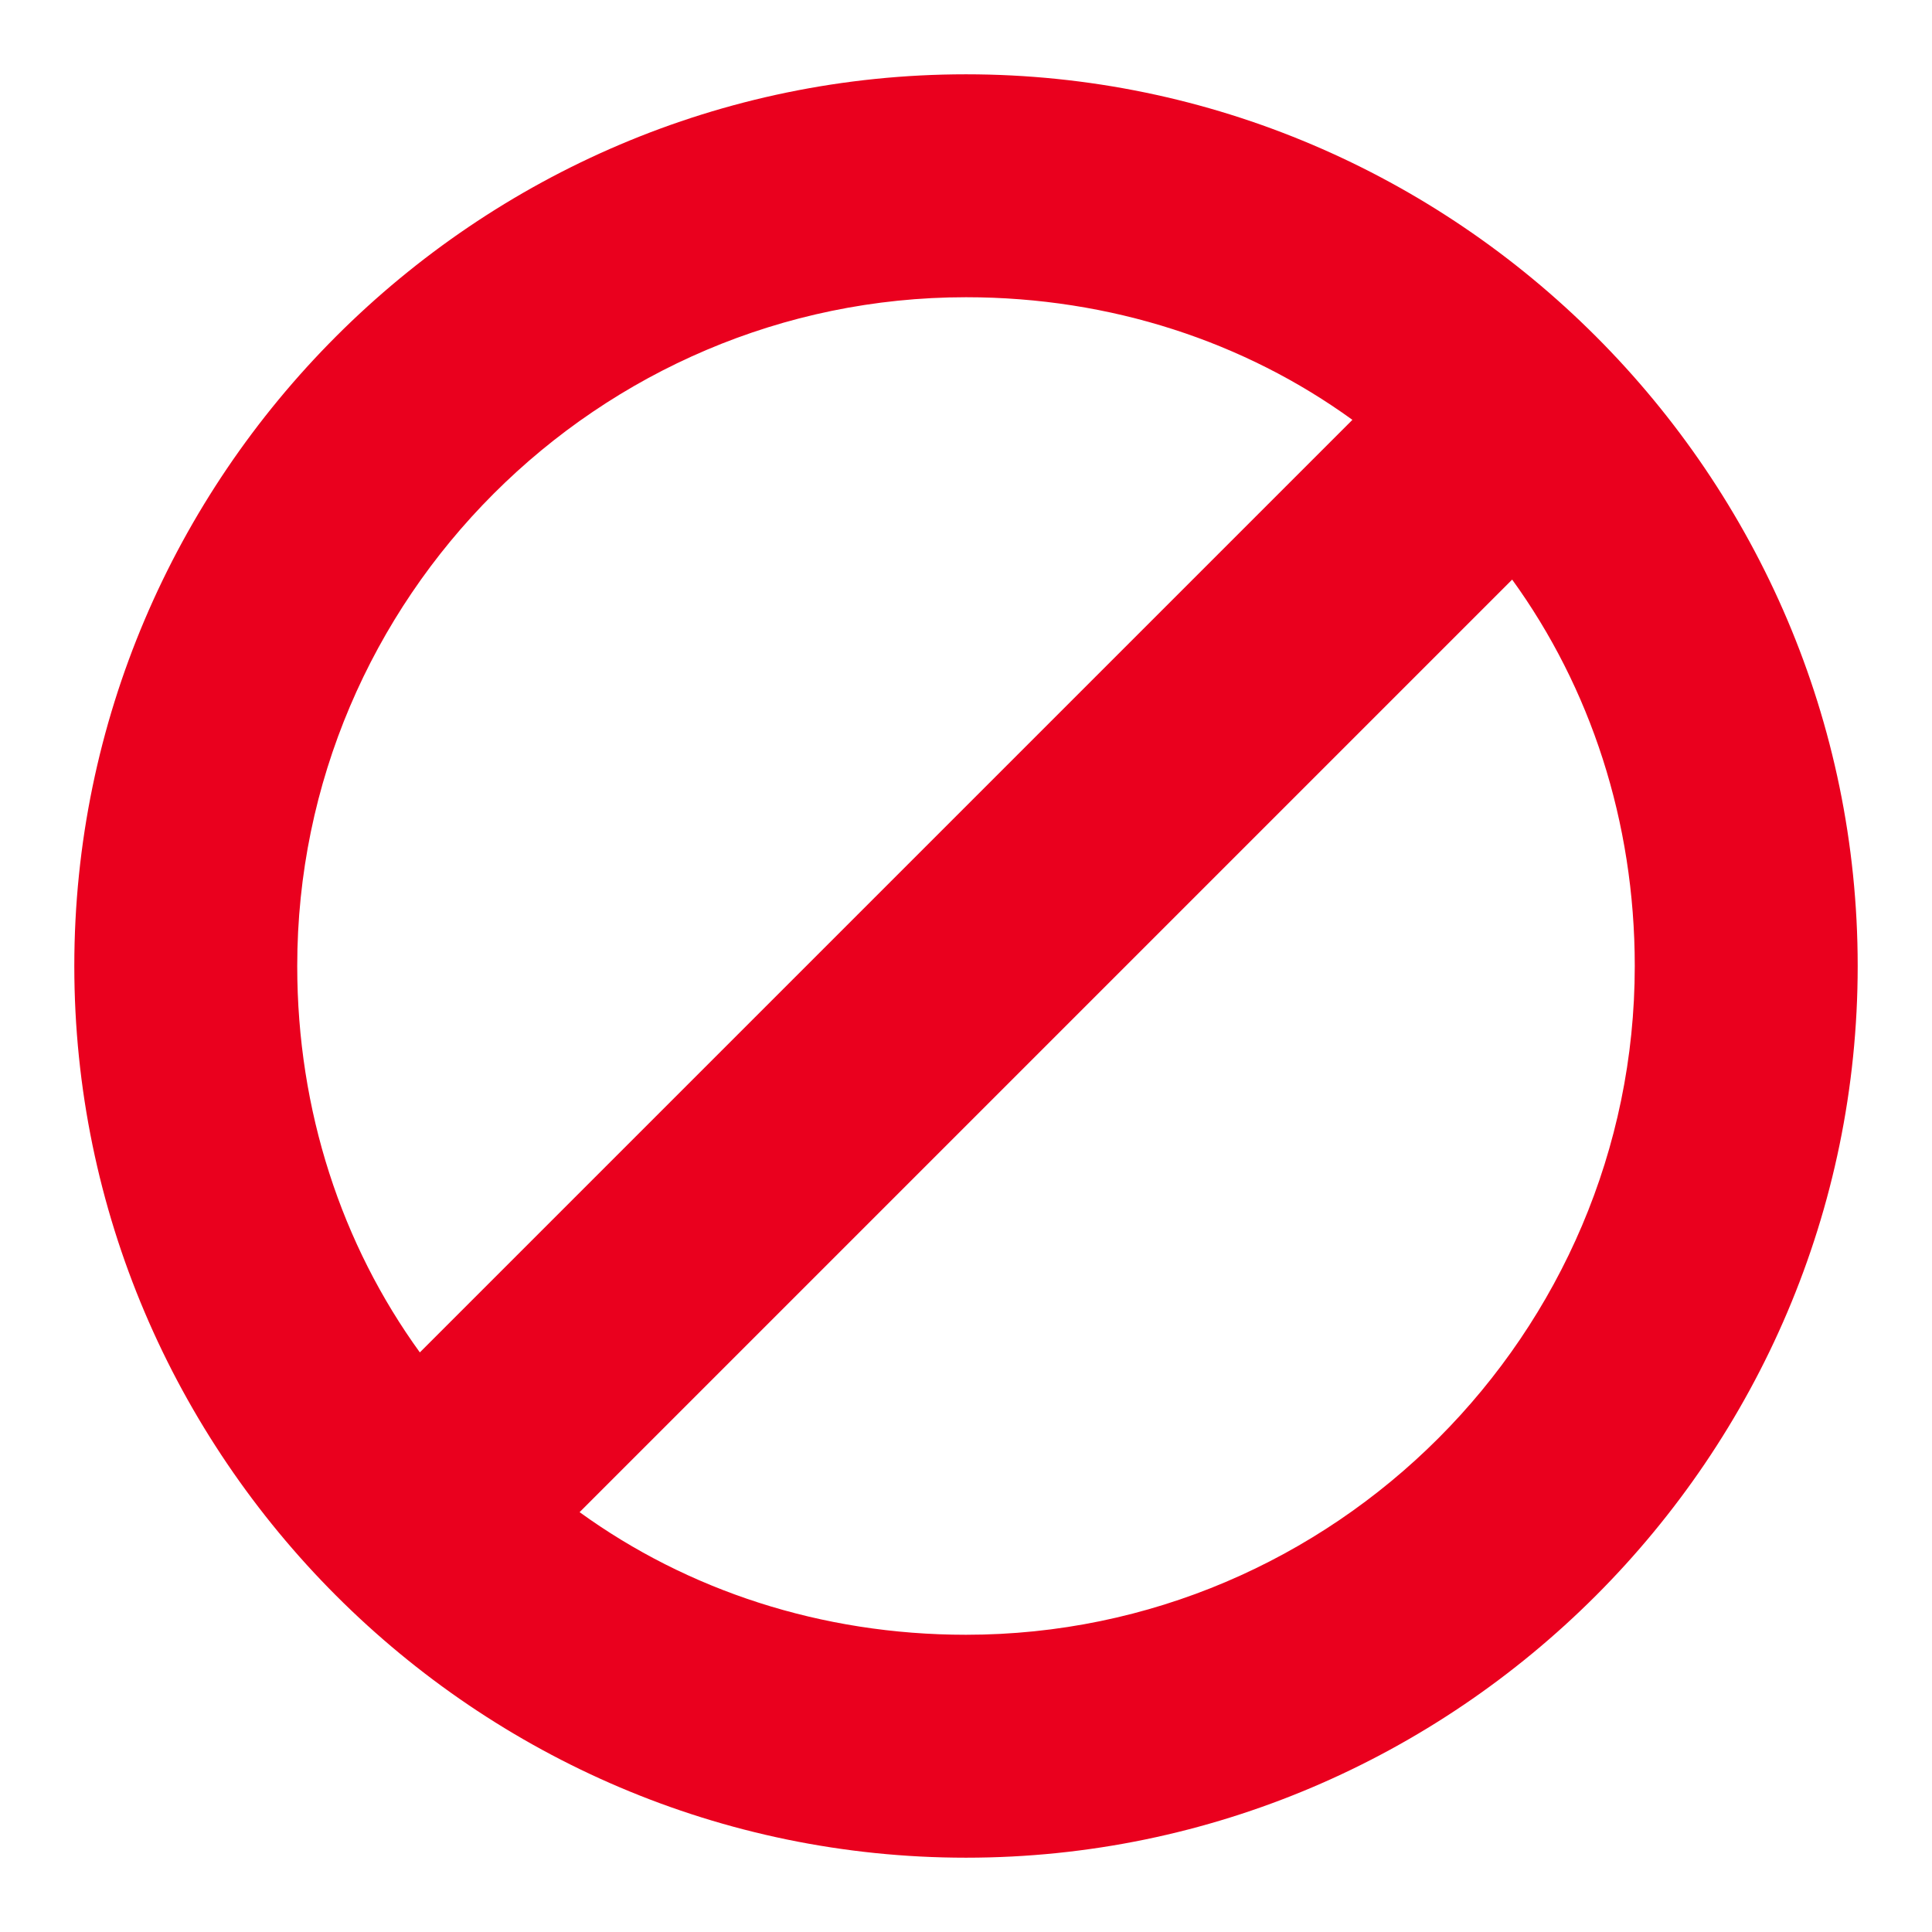 <svg xmlns="http://www.w3.org/2000/svg" x="0px" y="0px"
	 width="52px" height="52px" viewBox="0 0 52 52" enable-background="new 0 0 52 52" xml:space="preserve">
<path fill="#ea001e" d="M26,2C12.8,2,2,12.8,2,26s10.8,24,24,24s24-10.8,24-24S39.2,2,26,2z M8,26c0-9.9,8.1-18,18-18
	c3.9,0,7.5,1.2,10.4,3.3L11.3,36.4C9.2,33.5,8,29.9,8,26z M26,44c-3.9,0-7.5-1.2-10.4-3.3c5.1-5.1,19.3-19.3,25.1-25.1
	C42.8,18.5,44,22.1,44,26C44,35.9,35.9,44,26,44z"/>
</svg>
